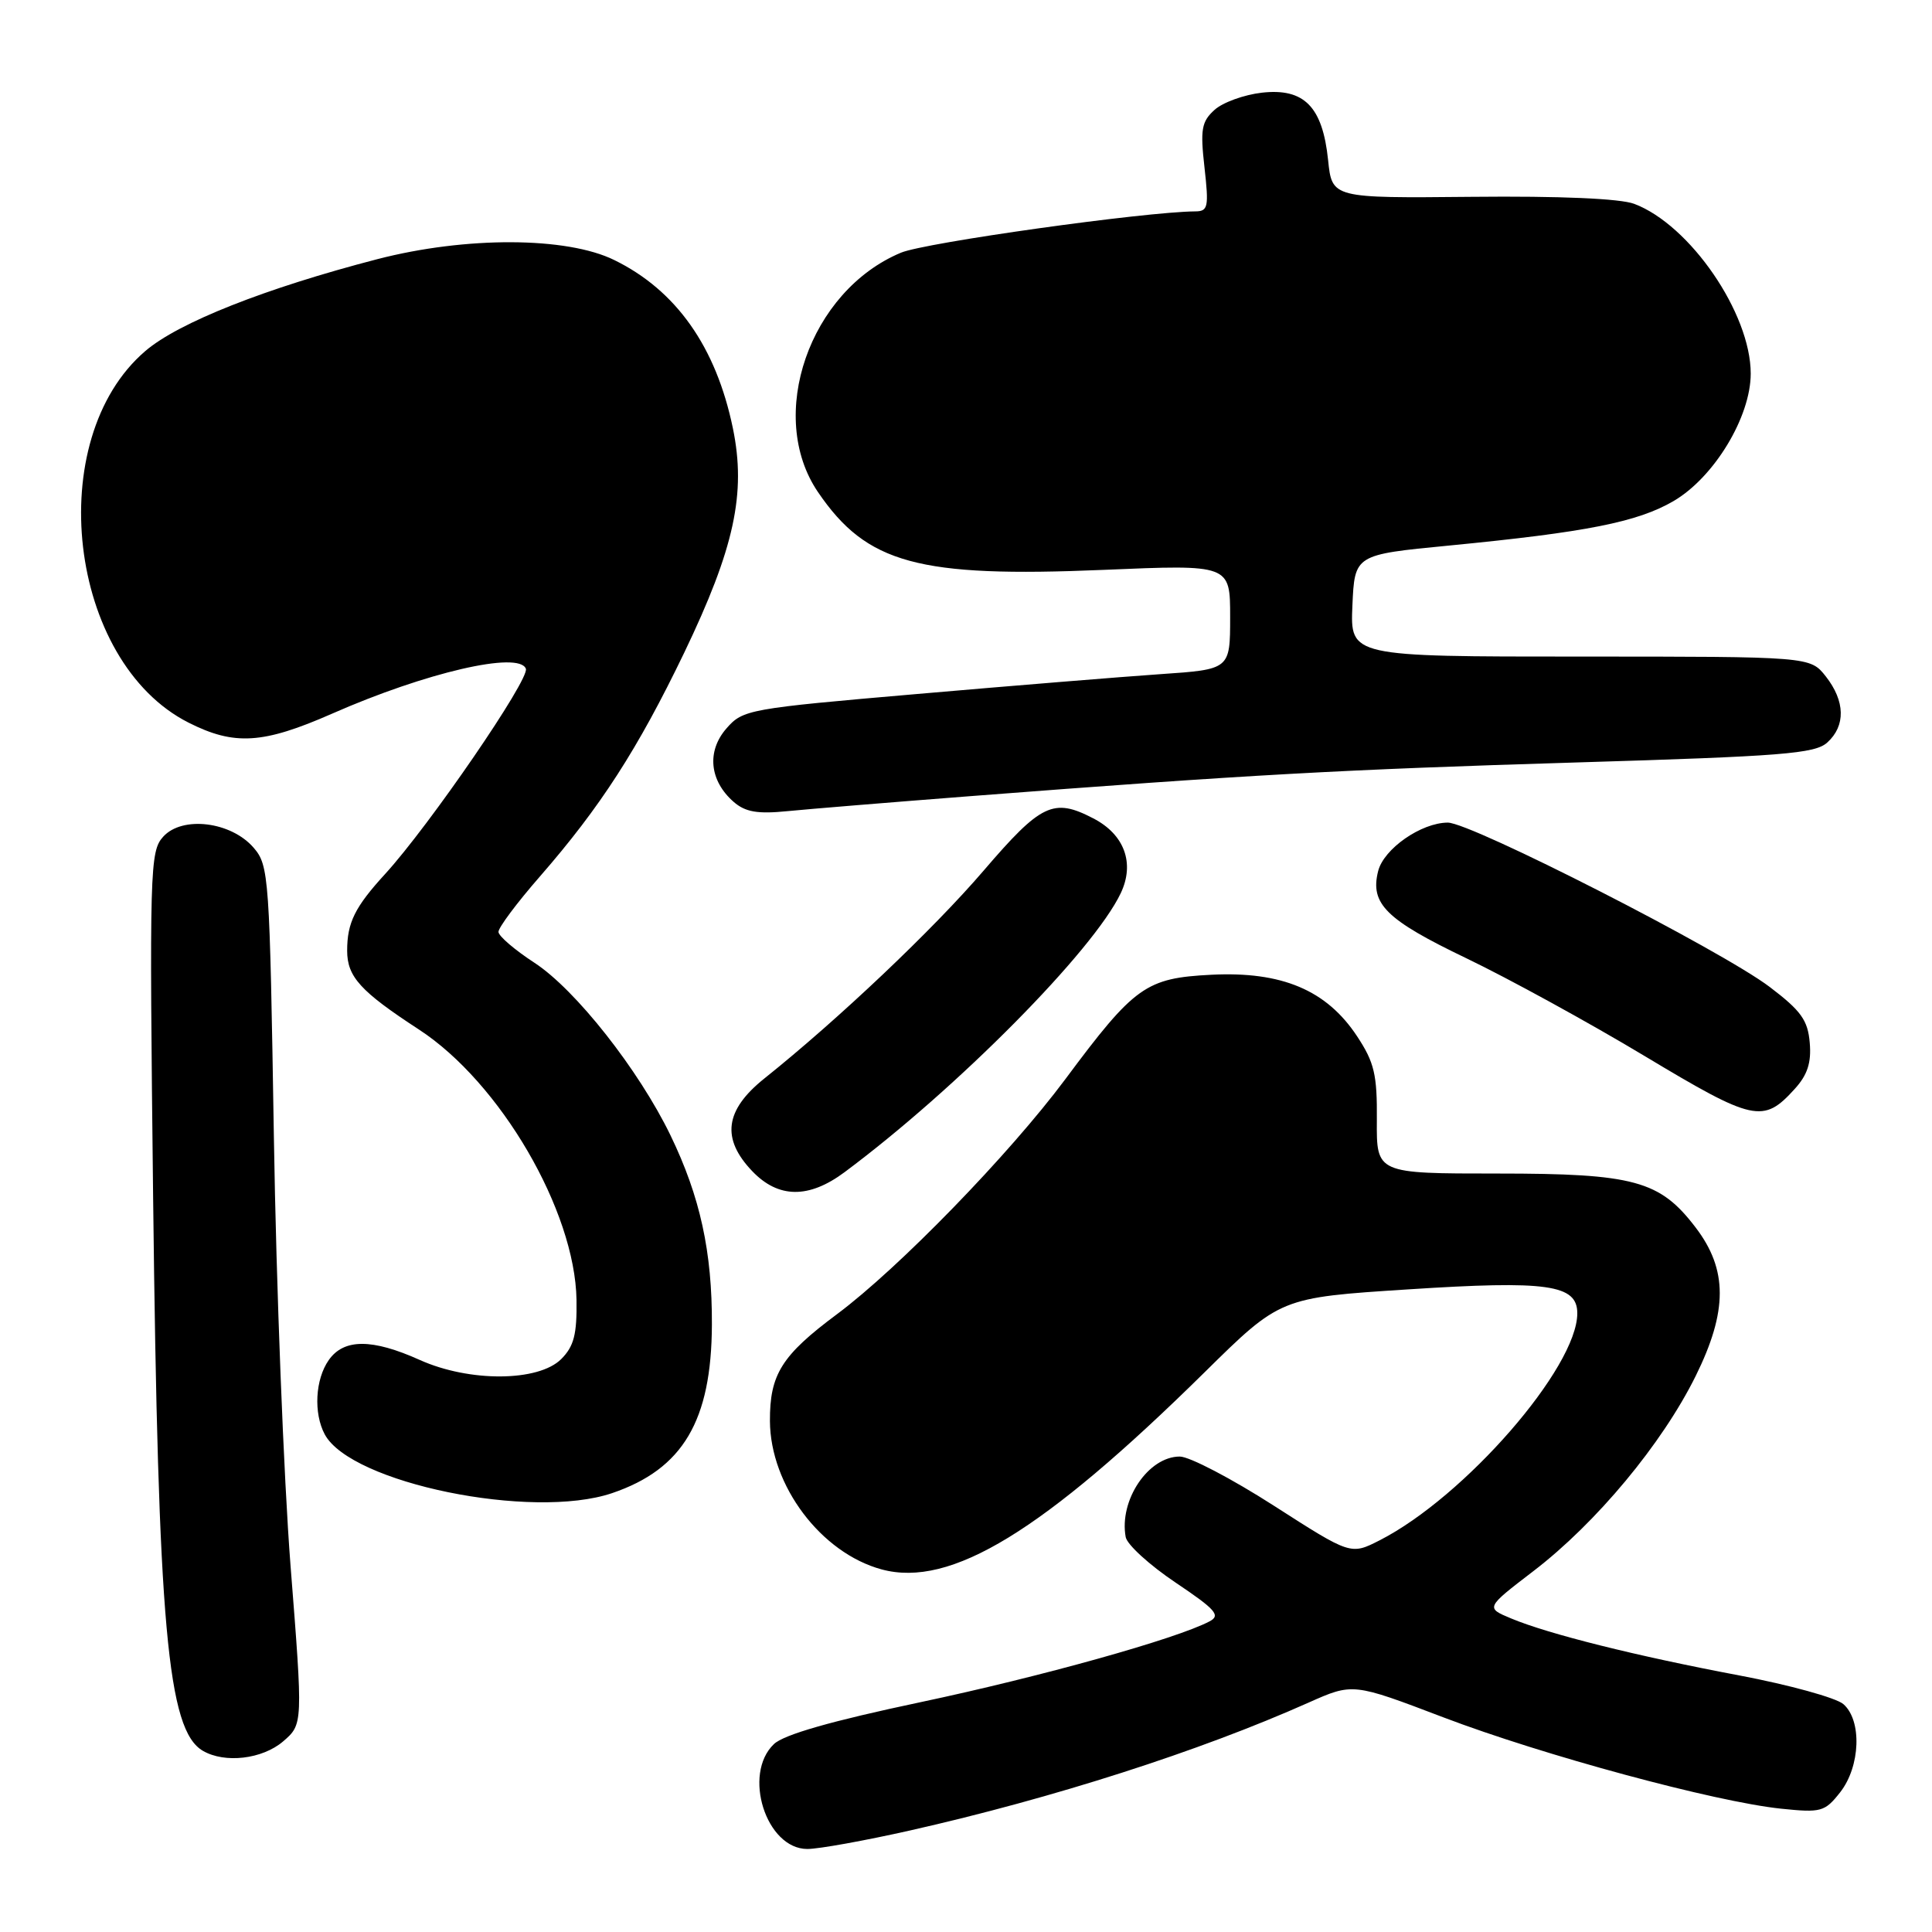 <?xml version="1.0" encoding="UTF-8" standalone="no"?>
<!DOCTYPE svg PUBLIC "-//W3C//DTD SVG 1.1//EN" "http://www.w3.org/Graphics/SVG/1.1/DTD/svg11.dtd" >
<svg xmlns="http://www.w3.org/2000/svg" xmlns:xlink="http://www.w3.org/1999/xlink" version="1.1" viewBox="0 0 256 256">
 <g >
 <path fill="currentColor"
d=" M 120.62 242.54 C 139.56 238.26 158.94 232.05 173.38 225.61 C 179.26 222.99 179.26 222.99 191.26 227.56 C 204.51 232.60 227.21 238.74 236.00 239.66 C 241.31 240.21 241.79 240.08 243.83 237.49 C 246.52 234.06 246.74 227.95 244.25 225.80 C 243.29 224.97 237.10 223.26 230.50 222.01 C 216.77 219.42 205.19 216.52 200.25 214.46 C 196.84 213.04 196.84 213.04 203.17 208.19 C 211.51 201.81 220.25 191.30 224.69 182.32 C 228.94 173.72 228.94 168.23 224.68 162.65 C 219.94 156.43 216.53 155.50 198.44 155.50 C 182.39 155.50 182.39 155.50 182.44 148.44 C 182.49 142.39 182.11 140.78 179.82 137.31 C 175.78 131.19 169.85 128.69 160.51 129.16 C 151.83 129.60 150.34 130.66 141.16 143.00 C 133.74 152.96 119.08 168.05 110.90 174.14 C 103.57 179.60 101.99 182.11 102.02 188.30 C 102.07 196.86 108.80 205.79 116.84 207.96 C 125.96 210.41 138.18 202.96 159.58 181.87 C 169.65 171.94 169.65 171.94 186.58 170.85 C 205.07 169.65 209.00 170.21 209.00 174.02 C 209.00 181.21 194.08 198.35 182.81 204.10 C 178.98 206.05 178.98 206.05 168.82 199.53 C 163.23 195.94 157.61 193.00 156.33 193.00 C 152.15 193.00 148.26 198.80 149.16 203.67 C 149.35 204.68 152.33 207.39 155.77 209.70 C 161.10 213.28 161.78 214.05 160.27 214.84 C 155.87 217.16 137.92 222.17 121.96 225.55 C 110.18 228.04 103.87 229.84 102.55 231.10 C 98.36 235.09 101.51 245.00 106.98 245.00 C 108.49 245.00 114.63 243.89 120.62 242.54 Z  M 37.52 230.74 C 40.15 228.47 40.15 228.47 38.50 207.49 C 37.60 195.94 36.60 170.36 36.29 150.64 C 35.73 116.03 35.64 114.69 33.61 112.33 C 30.62 108.86 24.16 108.07 21.63 110.86 C 19.85 112.82 19.79 115.04 20.29 158.71 C 20.95 215.51 22.19 229.25 26.88 231.99 C 29.79 233.69 34.77 233.10 37.52 230.74 Z  M 81.10 197.85 C 90.49 194.66 94.28 188.26 94.33 175.52 C 94.37 165.87 92.77 158.56 88.85 150.45 C 84.64 141.75 76.25 131.11 70.80 127.56 C 68.22 125.88 66.08 124.05 66.05 123.49 C 66.02 122.94 68.49 119.63 71.53 116.15 C 79.56 106.94 84.52 99.24 90.66 86.49 C 97.31 72.64 98.89 65.37 97.11 56.74 C 94.88 45.97 89.61 38.48 81.40 34.46 C 75.08 31.35 61.71 31.31 50.00 34.34 C 35.17 38.19 23.66 42.74 19.26 46.51 C 5.59 58.21 9.01 87.67 24.98 95.75 C 31.05 98.82 34.84 98.59 43.99 94.57 C 56.41 89.10 68.77 86.24 69.68 88.61 C 70.21 89.98 56.89 109.40 51.03 115.81 C 47.02 120.19 46.00 122.26 46.00 125.97 C 46.00 129.43 47.77 131.37 55.50 136.41 C 66.28 143.43 76.20 160.44 76.39 172.23 C 76.46 176.81 76.05 178.39 74.37 180.08 C 71.35 183.10 62.20 183.16 55.62 180.20 C 49.31 177.36 45.56 177.36 43.56 180.22 C 41.77 182.77 41.53 187.25 43.03 190.06 C 46.50 196.53 70.49 201.44 81.10 197.85 Z  M 111.91 155.32 C 126.84 144.20 144.89 125.97 148.51 118.34 C 150.39 114.37 148.99 110.56 144.85 108.43 C 139.59 105.70 137.95 106.48 130.33 115.37 C 123.64 123.17 111.13 135.03 101.25 142.93 C 96.04 147.11 95.55 150.88 99.69 155.20 C 103.14 158.80 107.17 158.85 111.91 155.32 Z  M 237.80 144.30 C 239.50 142.44 240.03 140.81 239.80 138.17 C 239.55 135.18 238.65 133.93 234.50 130.78 C 228.11 125.93 194.94 109.00 191.84 109.00 C 188.32 109.01 183.35 112.47 182.61 115.43 C 181.52 119.76 183.64 121.86 194.31 126.98 C 199.91 129.67 210.55 135.50 217.94 139.94 C 232.38 148.61 233.64 148.89 237.80 144.30 Z  M 128.50 105.50 C 165.30 102.66 177.80 101.97 208.87 101.03 C 236.14 100.21 240.49 99.87 242.12 98.39 C 244.58 96.17 244.50 92.91 241.93 89.63 C 239.85 87.00 239.85 87.00 209.38 87.00 C 178.91 87.00 178.91 87.00 179.20 80.25 C 179.50 73.50 179.50 73.50 192.00 72.29 C 210.22 70.52 216.98 69.18 221.76 66.39 C 227.13 63.25 231.98 55.25 231.98 49.50 C 231.98 41.52 223.93 29.79 216.54 27.01 C 214.69 26.31 206.68 25.96 195.04 26.08 C 176.50 26.26 176.50 26.26 175.98 21.21 C 175.25 14.14 172.81 11.65 167.21 12.28 C 164.85 12.55 162.02 13.57 160.93 14.56 C 159.21 16.12 159.03 17.14 159.60 22.18 C 160.19 27.44 160.08 28.00 158.38 28.01 C 151.69 28.06 122.60 32.14 119.39 33.48 C 107.25 38.54 101.51 55.11 108.39 65.21 C 114.85 74.69 121.65 76.55 146.25 75.51 C 163.00 74.80 163.00 74.80 163.00 81.75 C 163.00 88.70 163.00 88.70 153.75 89.33 C 148.66 89.68 134.15 90.86 121.50 91.96 C 99.14 93.89 98.44 94.02 96.25 96.53 C 93.62 99.55 94.01 103.45 97.21 106.25 C 98.76 107.60 100.37 107.88 104.36 107.48 C 107.19 107.20 118.05 106.31 128.50 105.50 Z "/>
</g>
</svg>